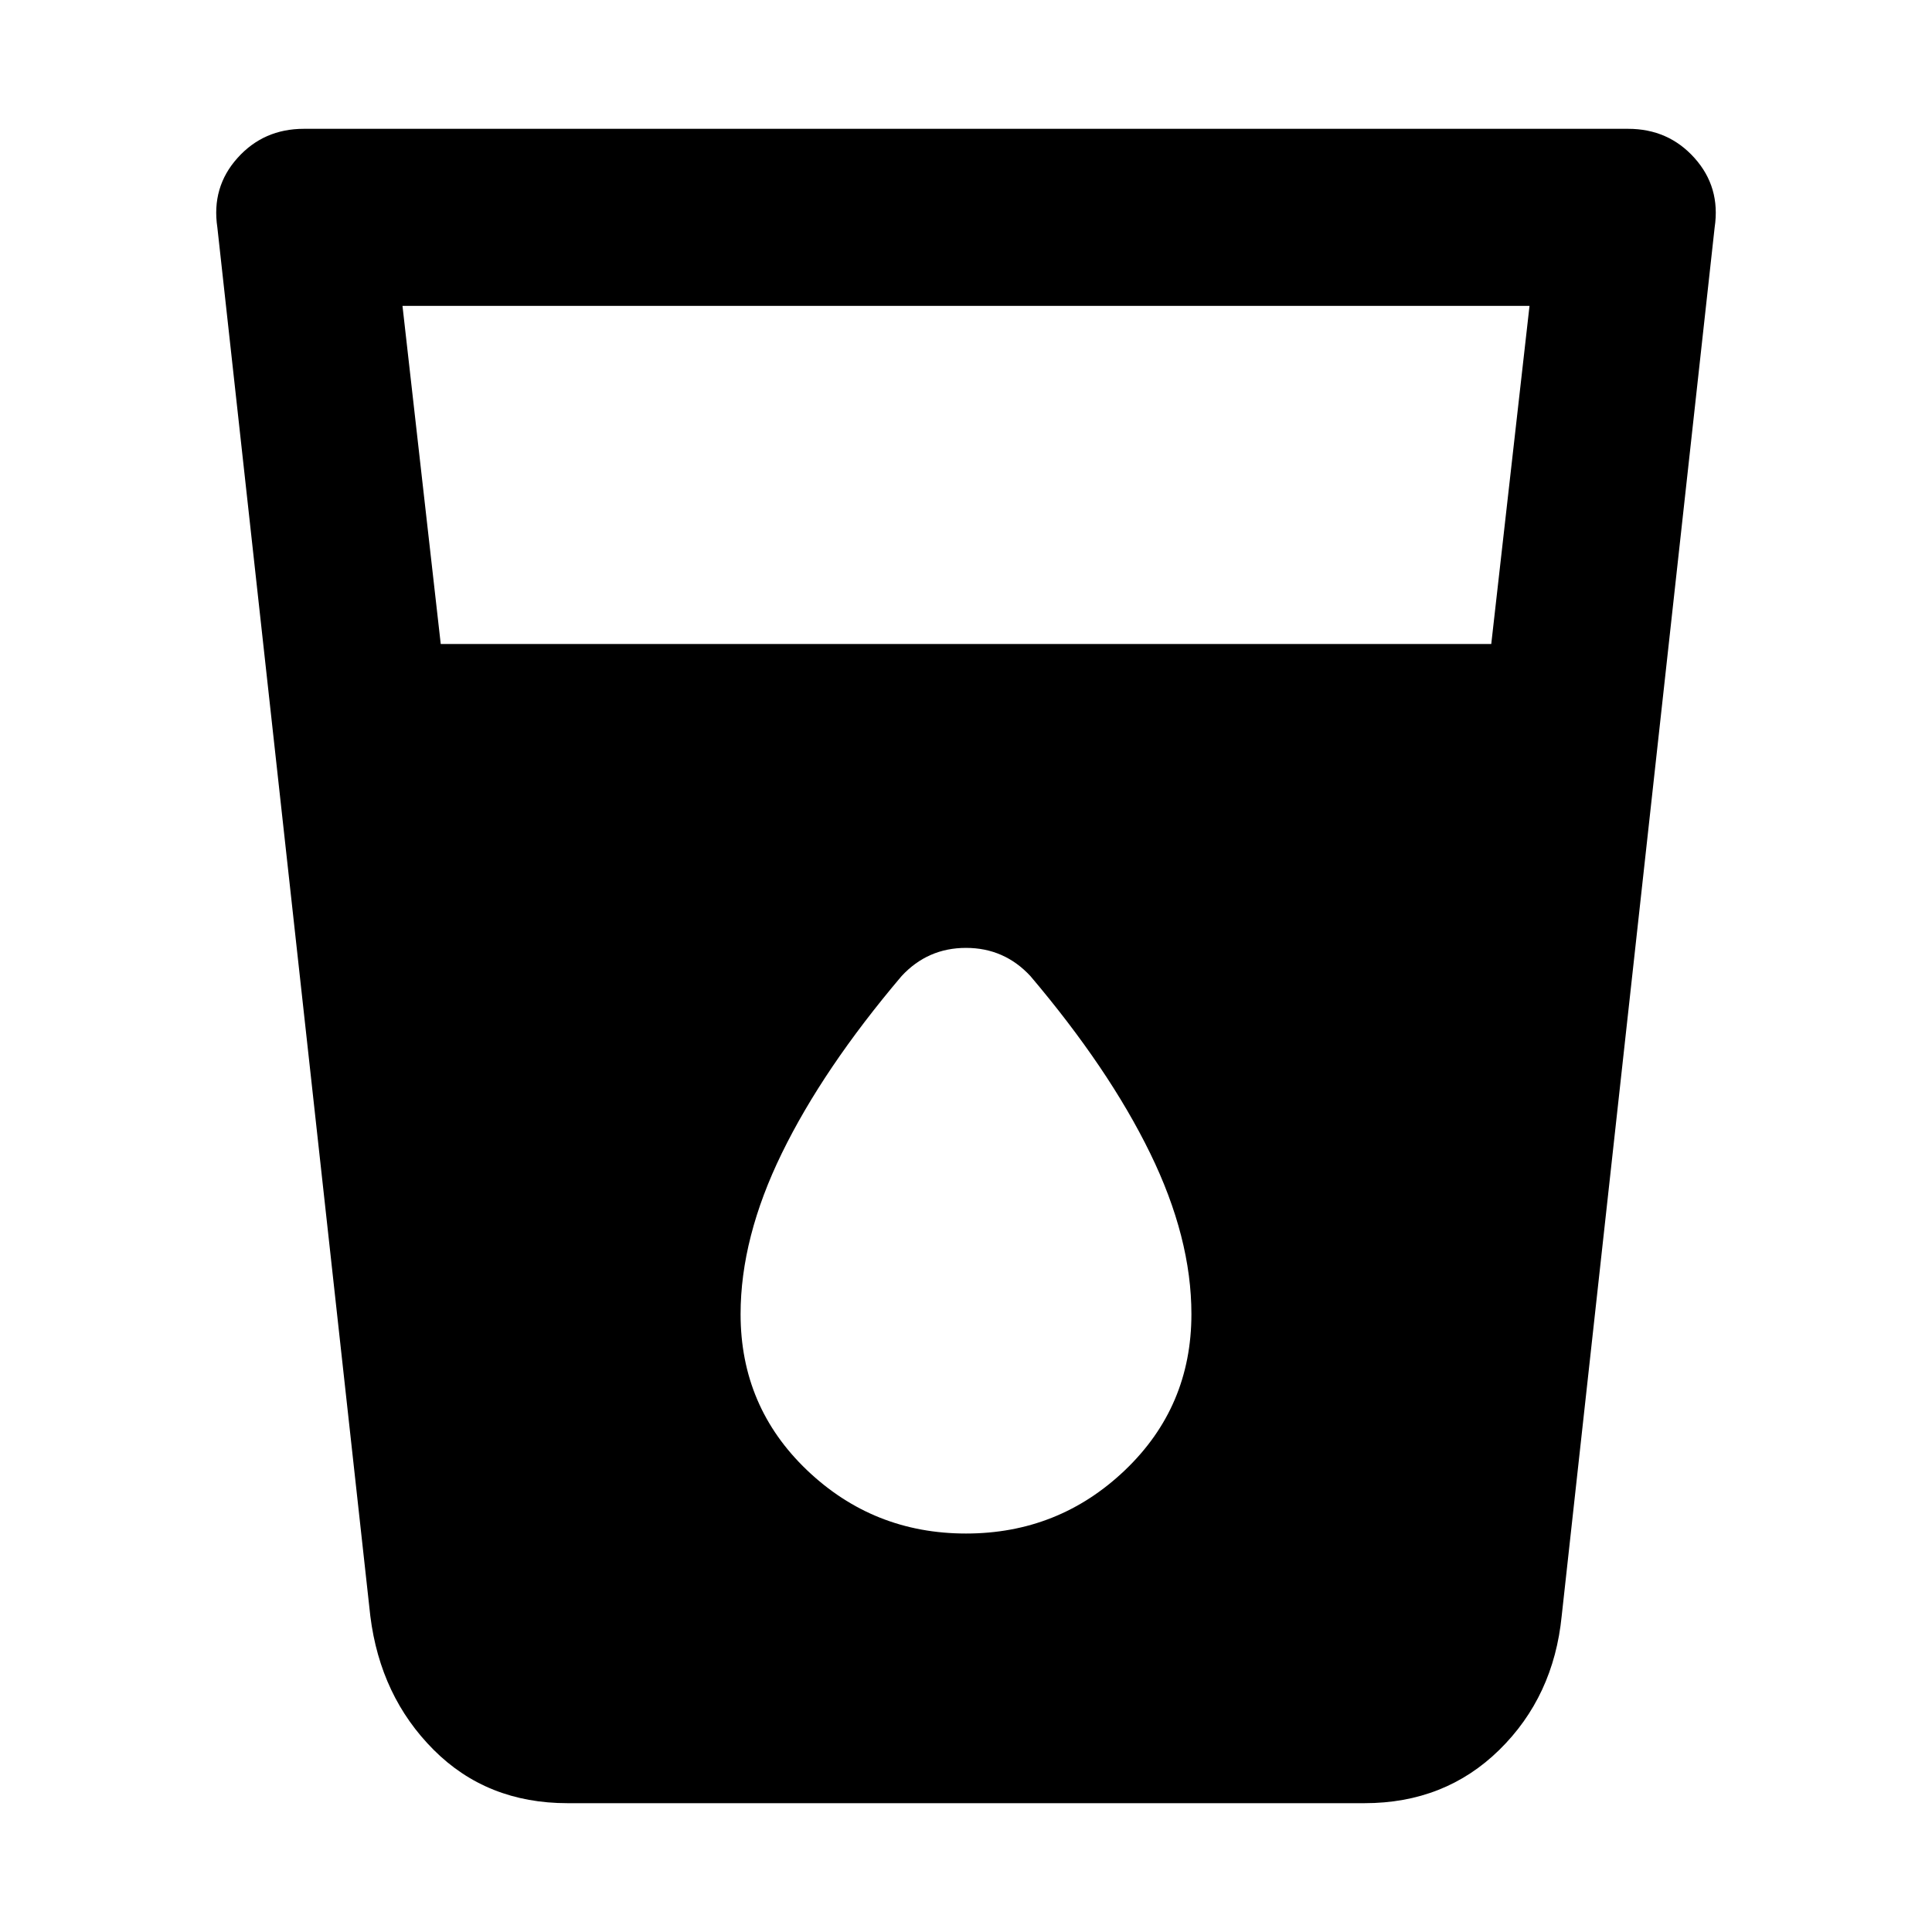 <svg xmlns="http://www.w3.org/2000/svg" height="40" width="40"><path d="M11.75 37.333q-1.667 0-2.771-1.104-1.104-1.104-1.312-2.771L4.5 4.708q-.125-.833.417-1.437.541-.604 1.375-.604h27.416q.834 0 1.375.604.542.604.417 1.437l-3.167 28.75q-.166 1.667-1.291 2.771-1.125 1.104-2.792 1.104Zm-2.625-24h21.75l.792-7H8.333ZM20 31.75q1.917 0 3.292-1.312 1.375-1.313 1.375-3.23 0-1.583-.855-3.333-.854-1.75-2.479-3.667-.541-.583-1.333-.583-.792 0-1.333.583-1.625 1.917-2.479 3.667-.855 1.75-.855 3.333 0 1.917 1.375 3.23Q18.083 31.75 20 31.75Z"/></svg>